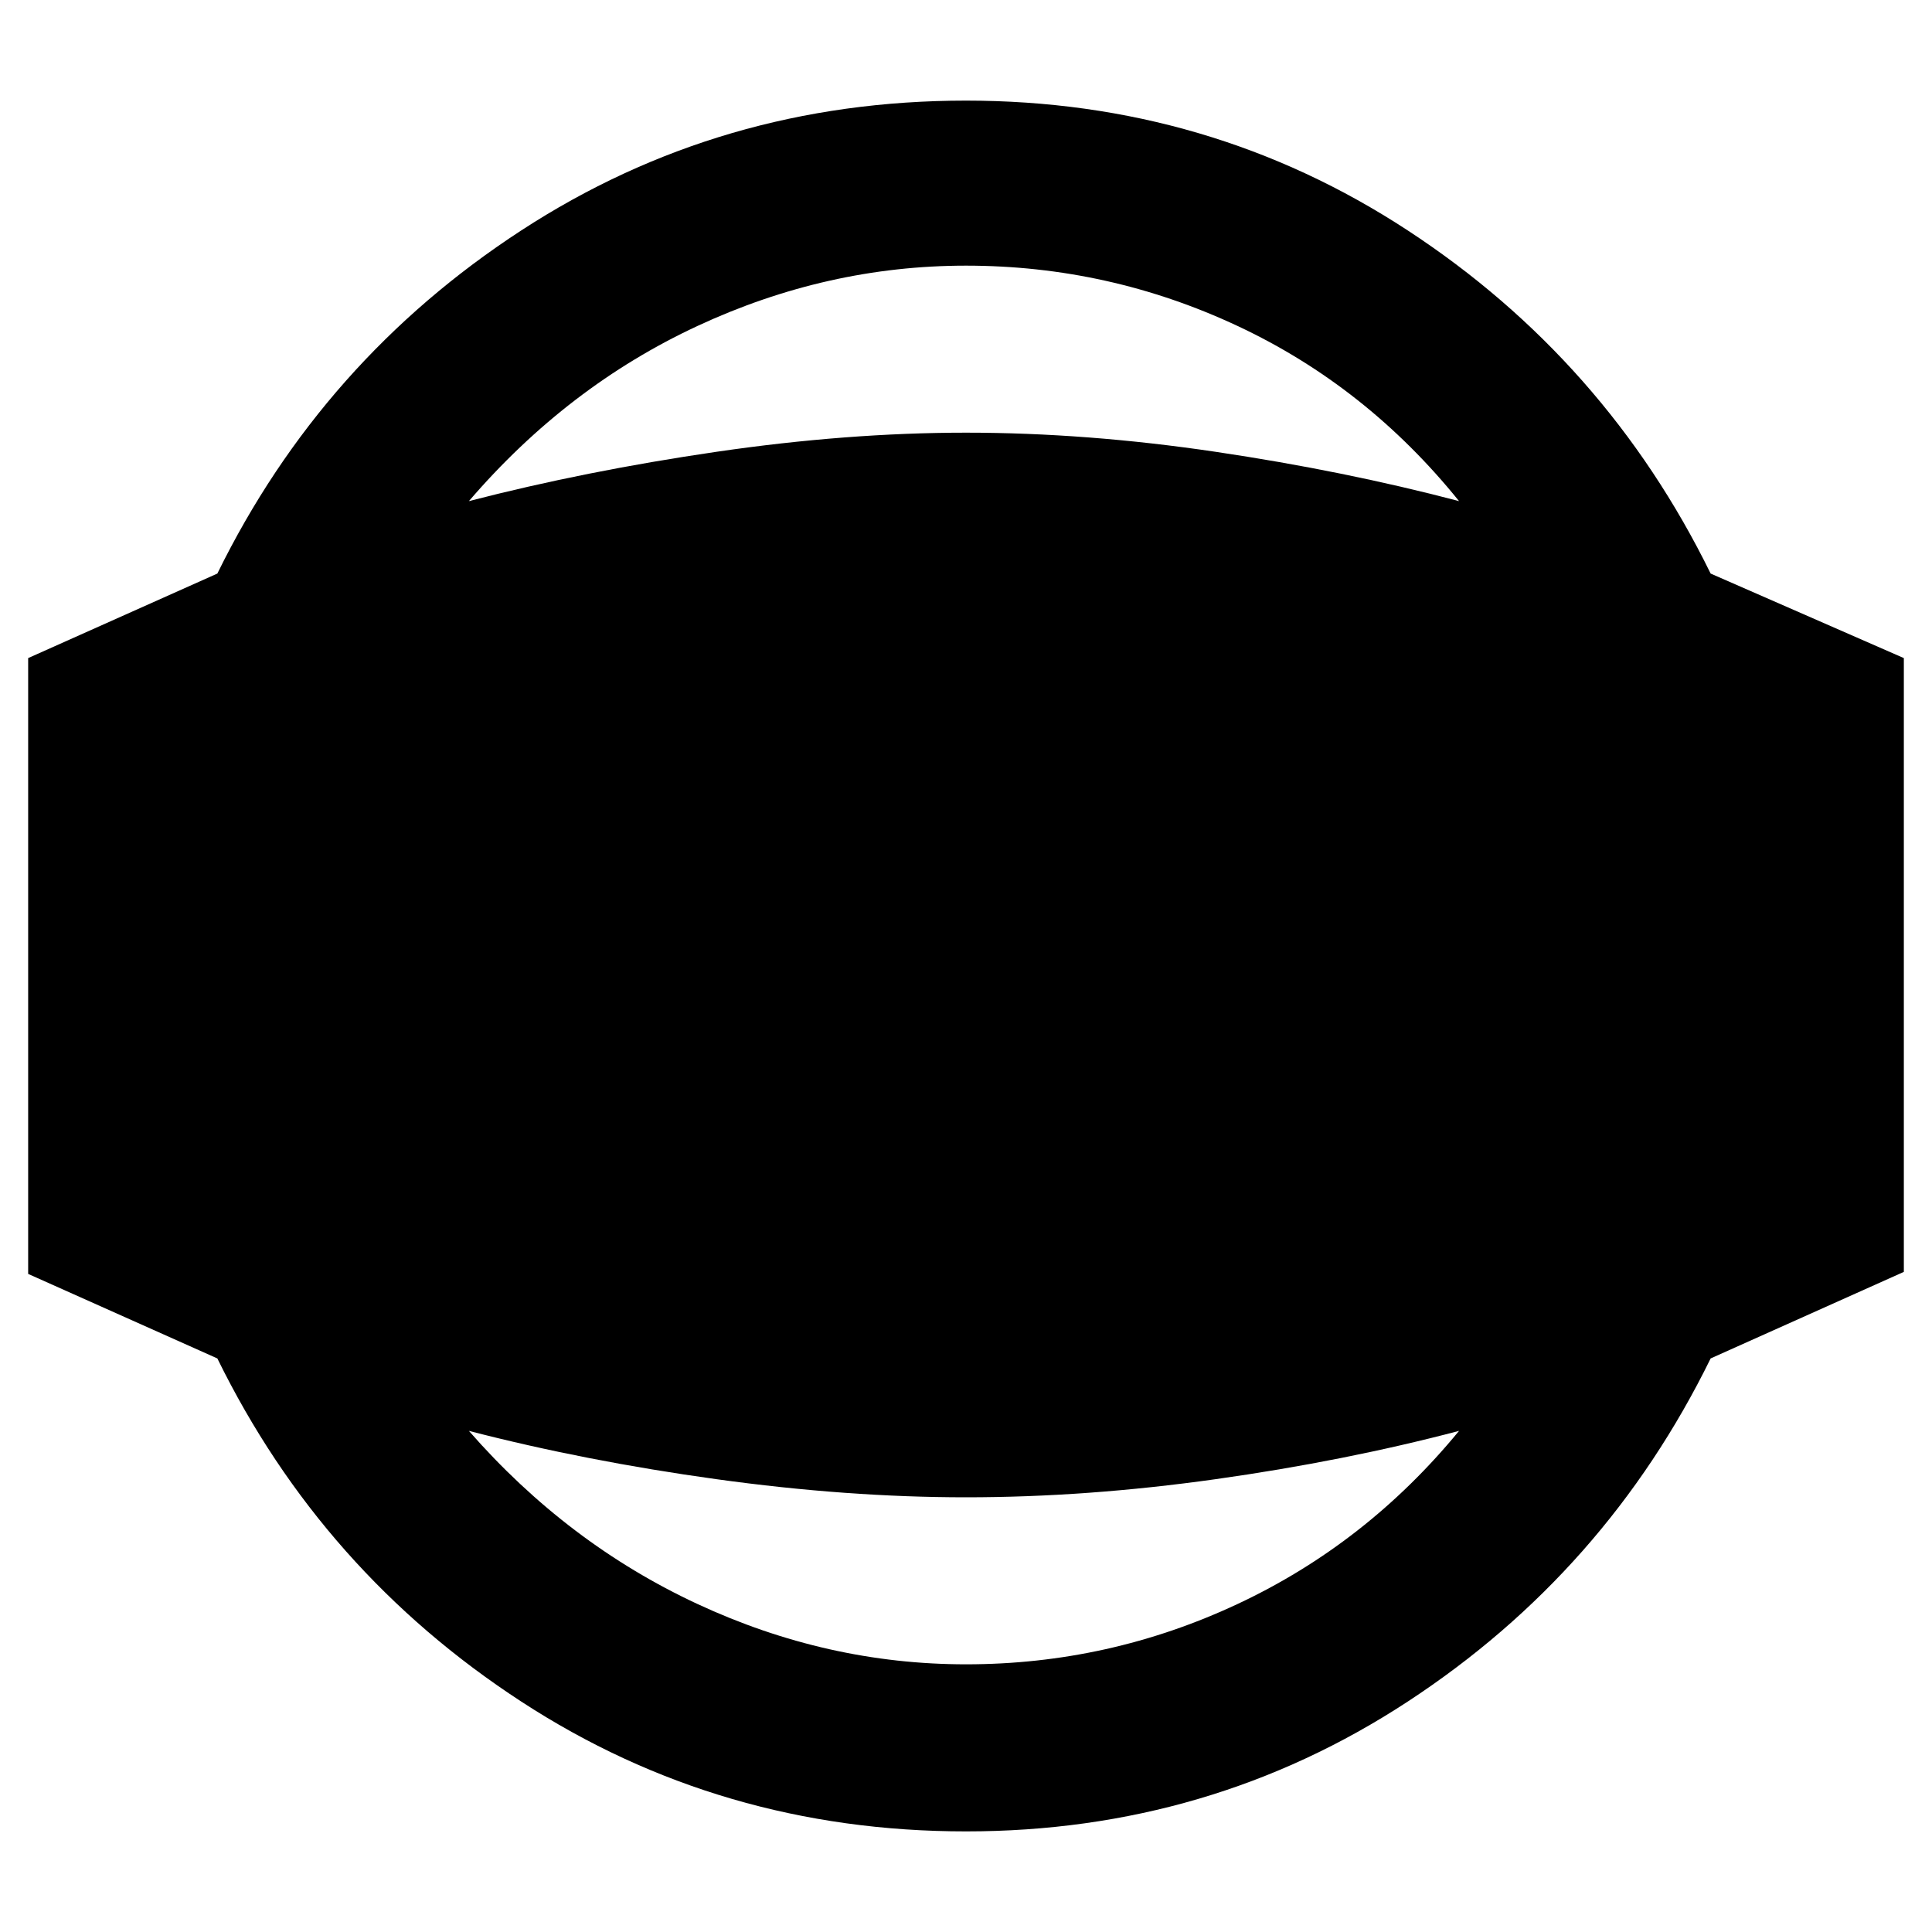 <svg xmlns="http://www.w3.org/2000/svg" height="40" width="40"><path d="M20 37.917q-5.083 0-9.208-2.688-4.125-2.687-6.292-7.104l-3.917-1.75v-12.75l3.917-1.75q2.167-4.417 6.292-7.104Q14.917 2.083 20 2.083q5.042 0 9.146 2.688 4.104 2.687 6.271 7.104l4 1.75v12.708l-4 1.792q-2.167 4.417-6.271 7.104-4.104 2.688-9.146 2.688Zm0-3.459q2.958 0 5.625-1.25t4.583-3.583q-2.375.625-5.041 1Q22.5 31 20 31q-2.458 0-5.167-.375-2.708-.375-5.125-1 2.042 2.333 4.73 3.583 2.687 1.25 5.562 1.25ZM20 5.5q-2.875 0-5.562 1.25Q11.75 8 9.708 10.375q2.417-.625 5.125-1.021 2.709-.396 5.167-.396 2.5 0 5.167.396 2.666.396 5.041 1.021Q28.292 8 25.625 6.75 22.958 5.5 20 5.5Z"/></svg>